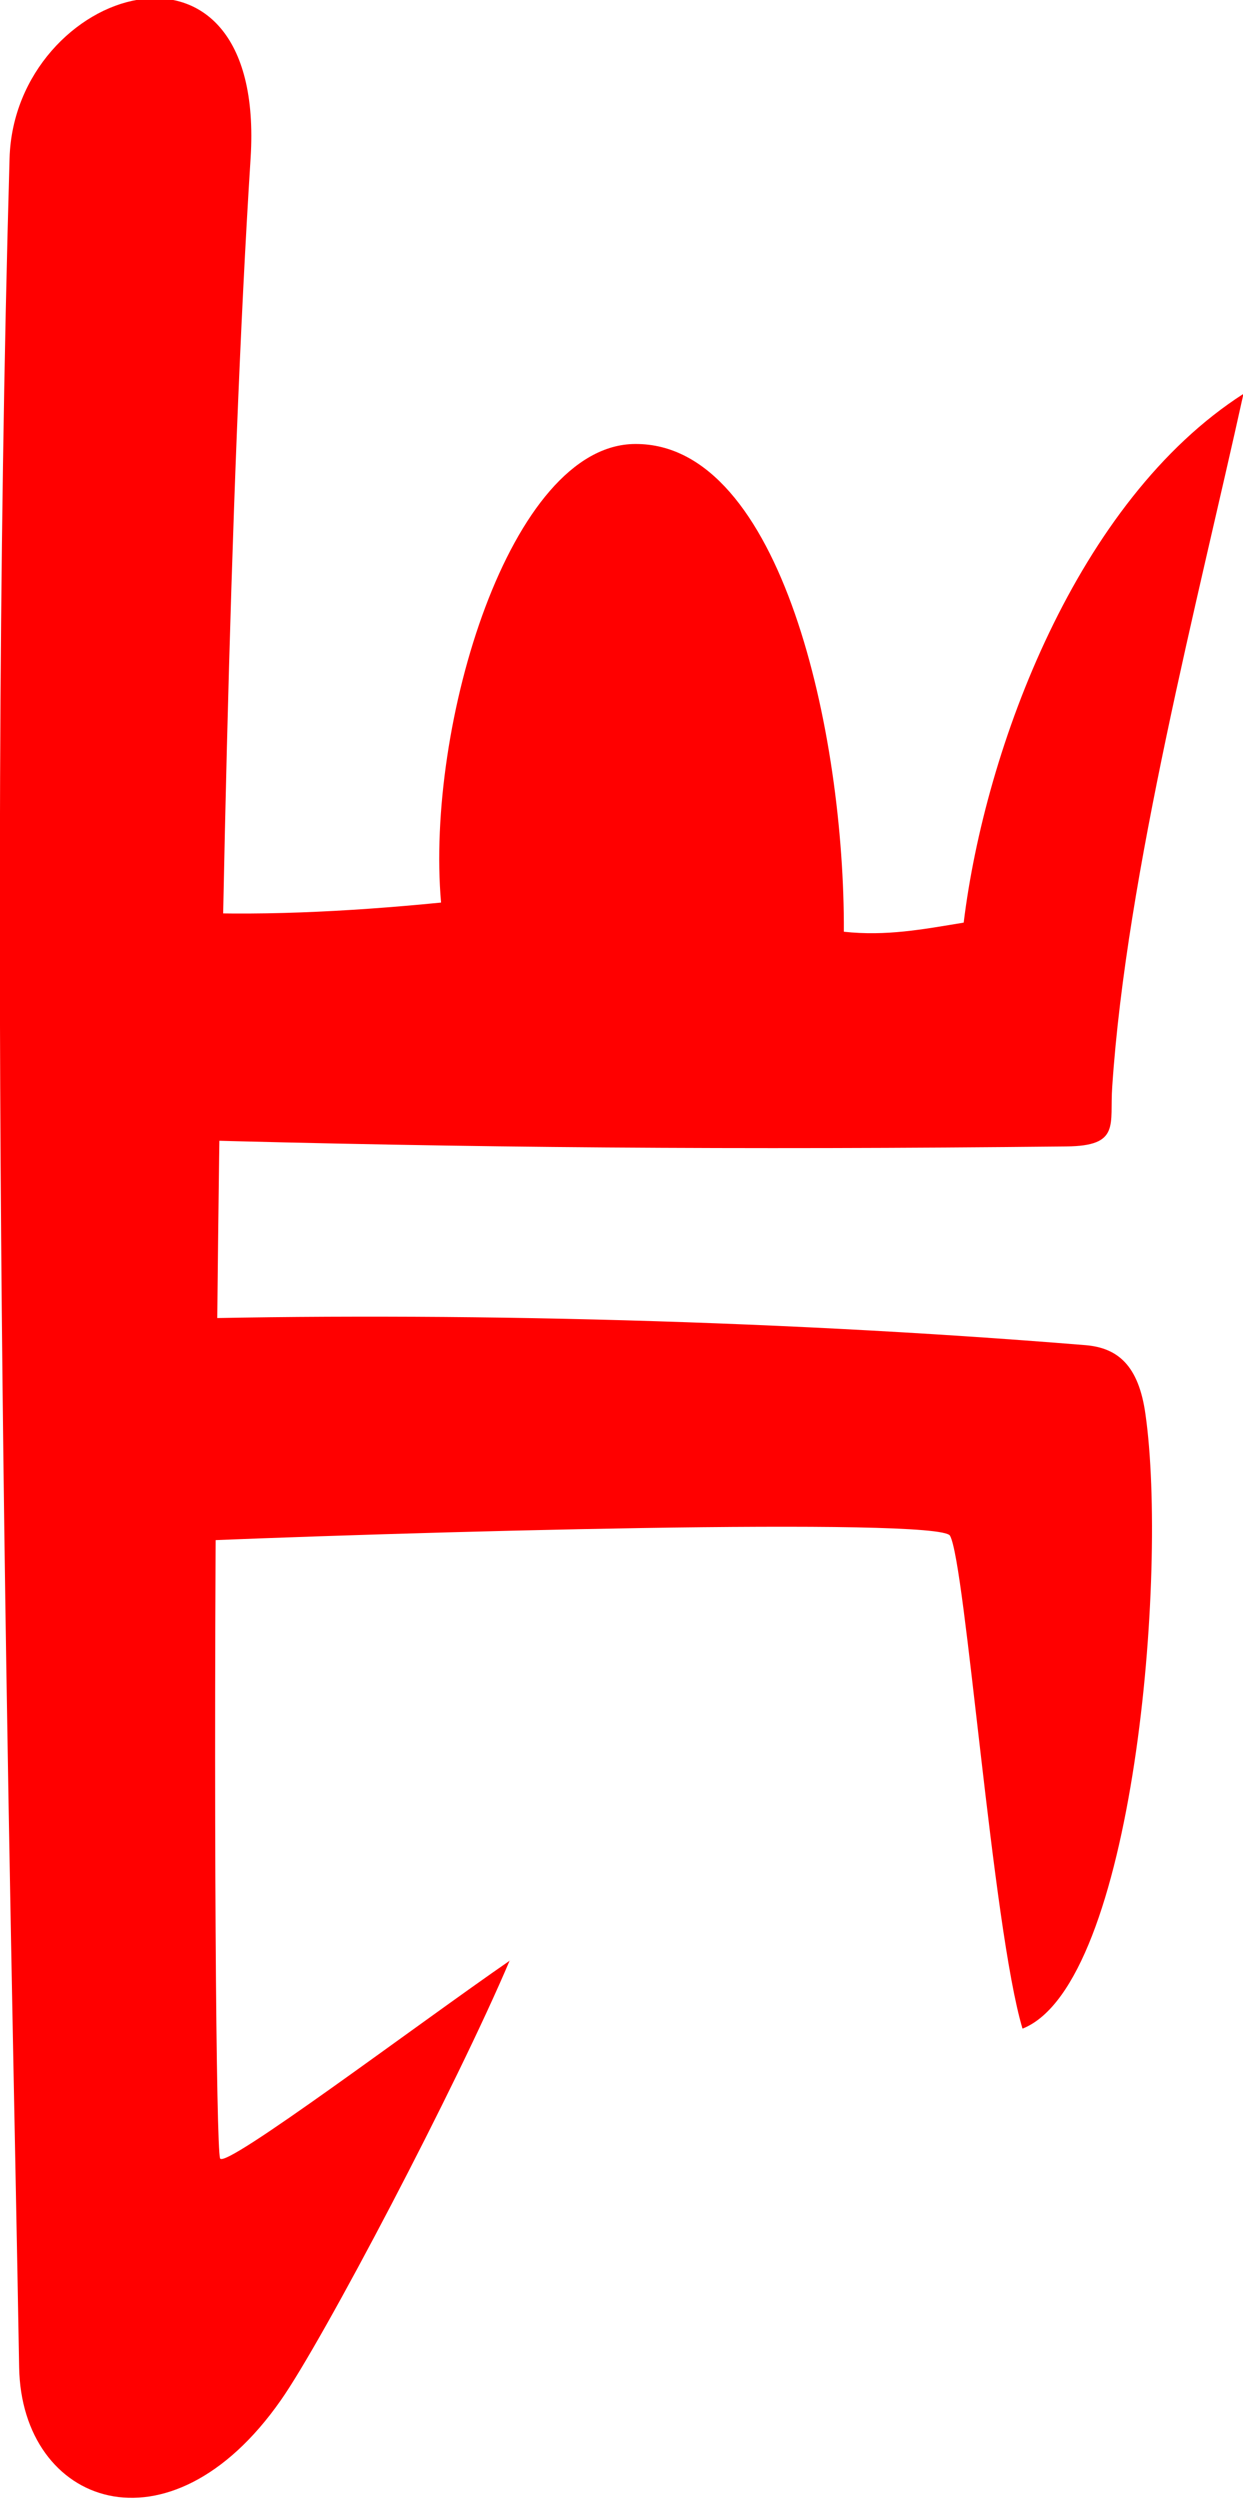 <?xml version="1.0" encoding="UTF-8"?>
<!-- Created with Inkscape (http://www.inkscape.org/) -->
<svg width="2.728mm" height="5.484mm" version="1.1" viewBox="0 0 2.728 5.484" xmlns="http://www.w3.org/2000/svg">
 <g transform="translate(-80.919 -175.29)" fill="#f00">
  <path d="m82.038 179.59c-0.116 0.274-0.41 0.834-0.503 0.966-0.245 0.35-0.569 0.23-0.574-0.073-0.018-1.056-0.072-3.066-0.021-4.846 0.011-0.374 0.564-0.553 0.529 0-0.093 1.457-0.084 4.345-0.067 4.388 0.01 0.025 0.433-0.294 0.636-0.434z"/>
  <path d="m83.164 179.74c0.244-0.099 0.318-1.003 0.269-1.347-0.015-0.109-0.062-0.146-0.131-0.152-0.709-0.058-1.471-0.074-2.09-0.055l0.05 0.488c0.542-0.024 1.72-0.056 1.742-0.015 0.034 0.061 0.093 0.86 0.159 1.081z"/>
  <path d="m81.304 177.79c0.644 0.018 1.228 0.023 1.955 0.015 0.12-1e-3 0.095-0.048 0.101-0.131 0.031-0.468 0.189-1.07 0.288-1.52-0.365 0.234-0.567 0.776-0.614 1.16-0.091 0.015-0.17 0.03-0.263 0.02 0.002-0.432-0.136-1.072-0.458-1.07-0.275 1e-3 -0.46 0.618-0.426 1.006-0.212 0.021-0.413 0.03-0.594 0.02z"/>
 </g>
</svg>

